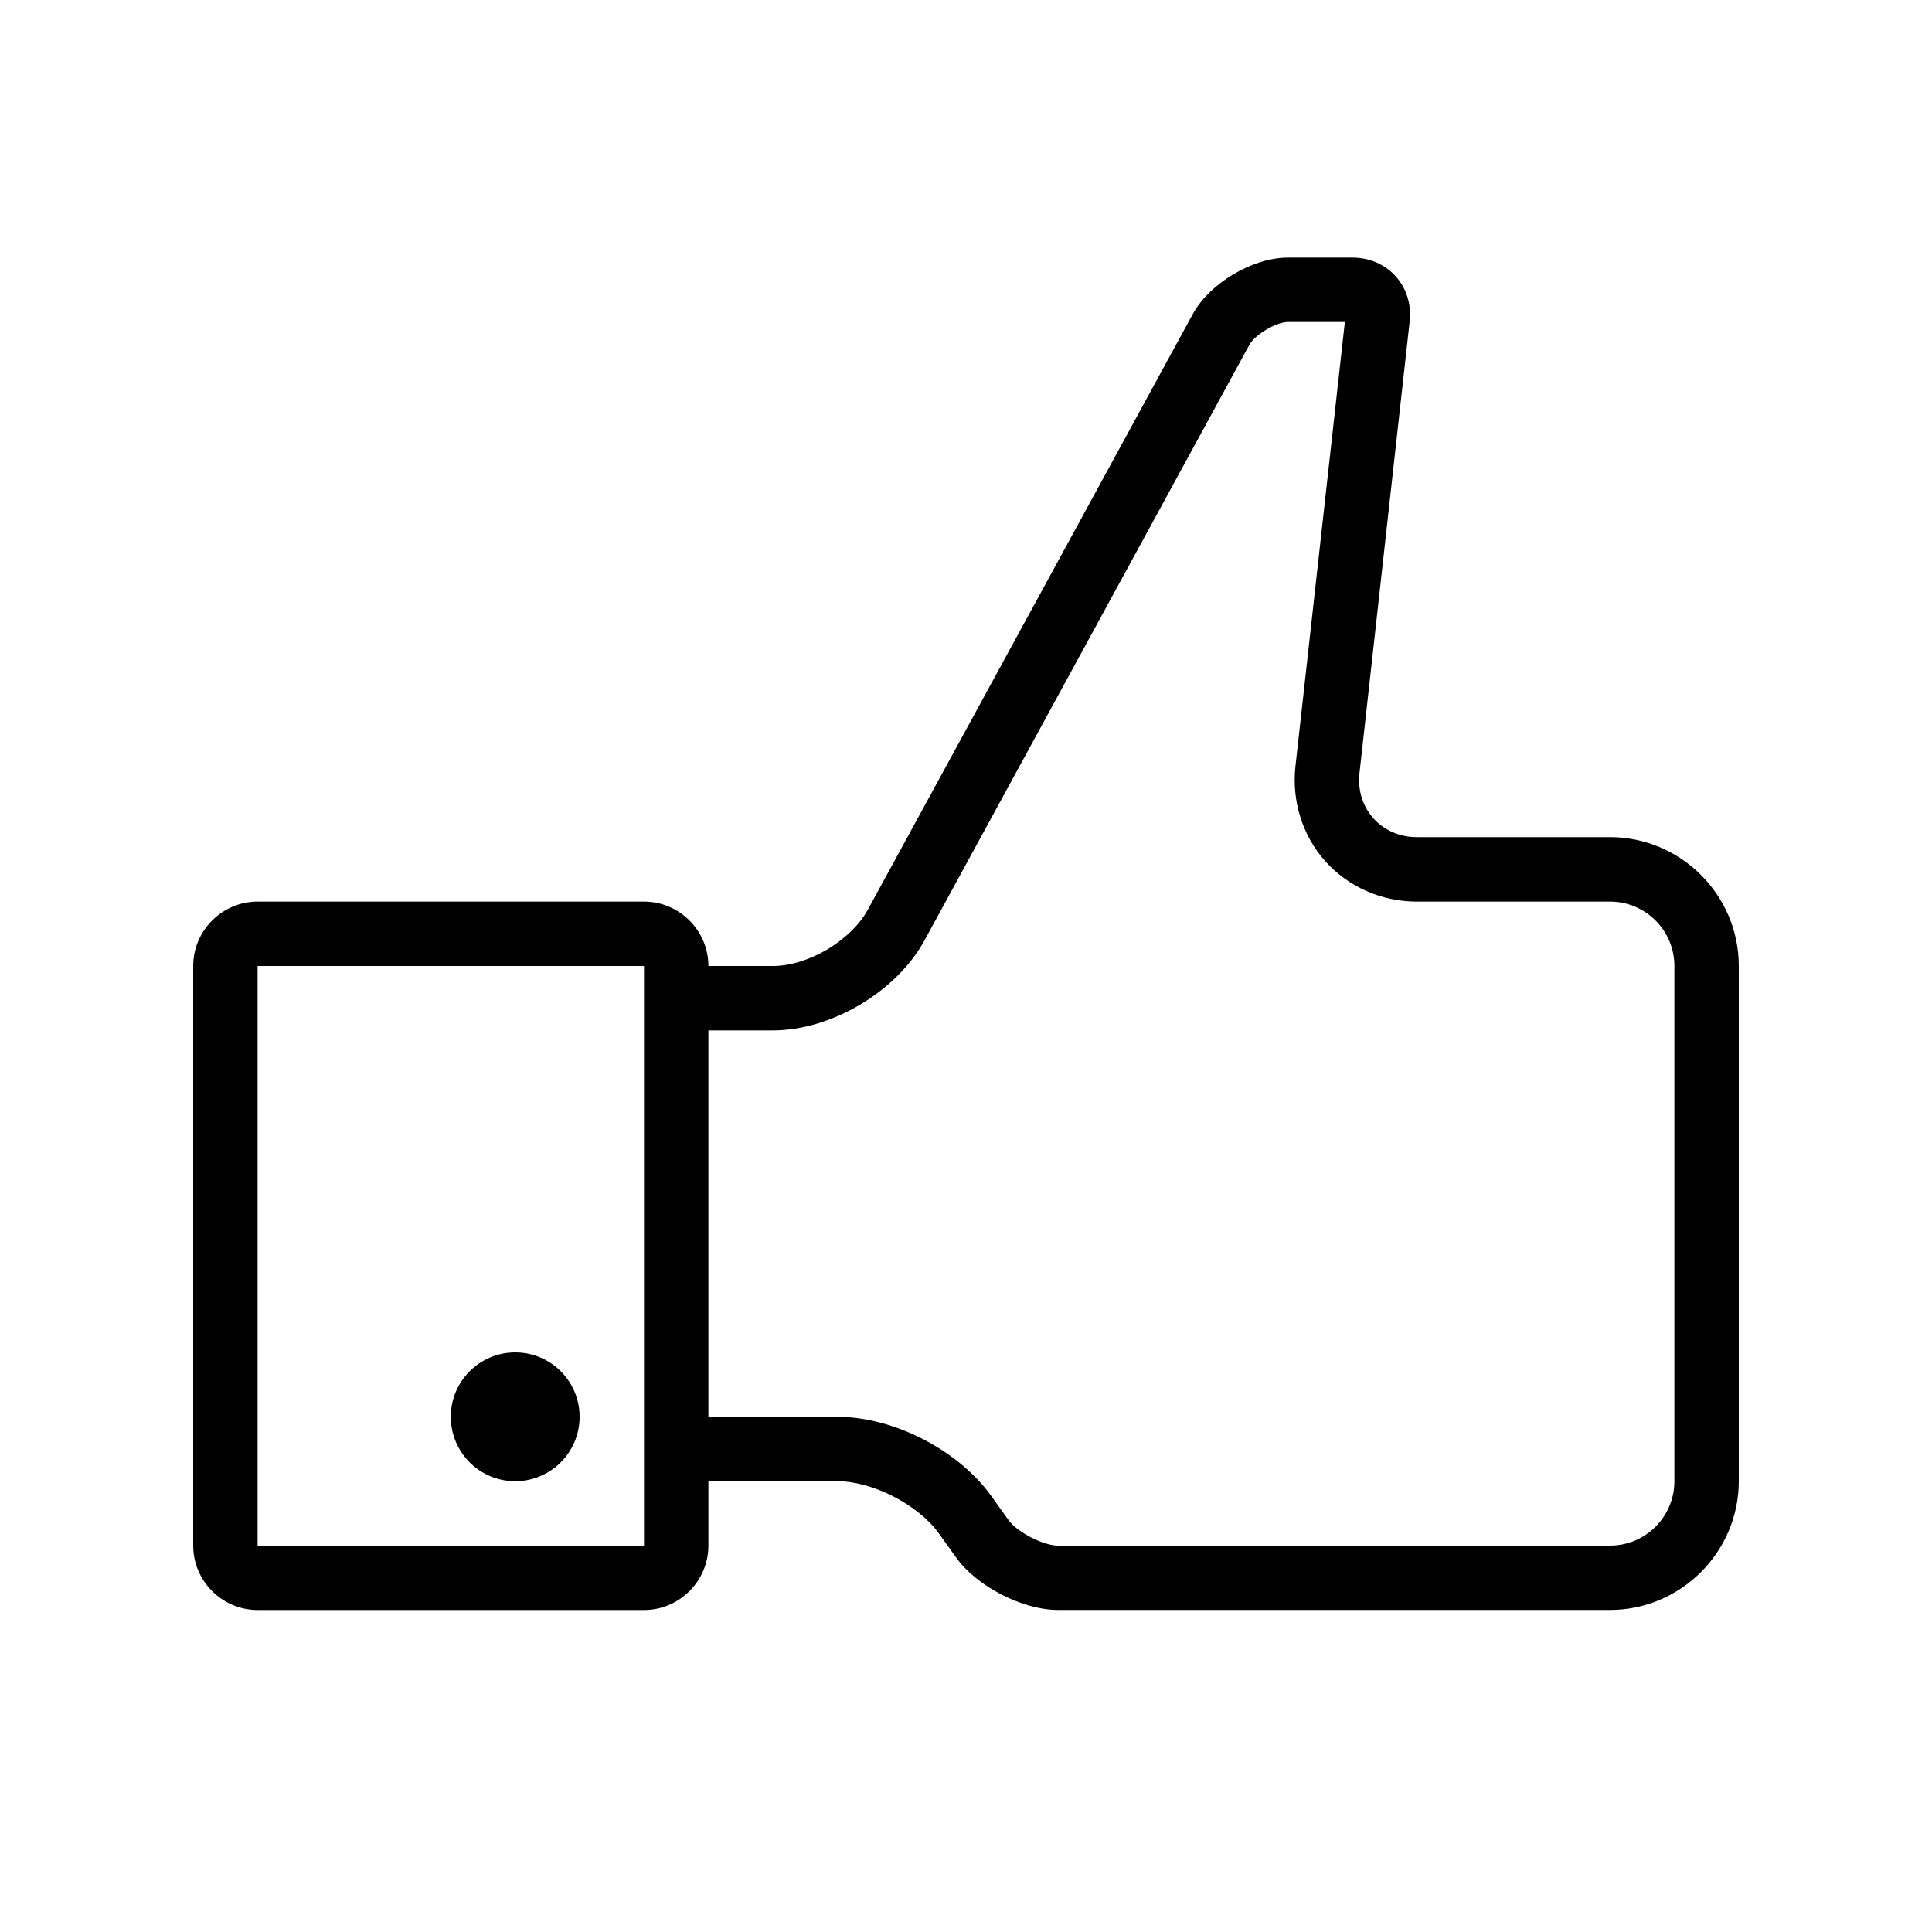 <?xml version="1.0" encoding="iso-8859-1"?>
<!DOCTYPE svg PUBLIC "-//W3C//DTD SVG 1.1//EN" "http://www.w3.org/Graphics/SVG/1.1/DTD/svg11.dtd">
<svg version="1.1" xmlns="http://www.w3.org/2000/svg" xmlns:xlink="http://www.w3.org/1999/xlink" x="0px" y="0px" width="30" height="30" viewBox="0 0 30 30" xml:space="preserve">
    <g transform="translate(-30 -140)">
        <g xmlns="http://www.w3.org/2000/svg" xmlns:xlink="http://www.w3.org/1999/xlink" id="thumb-up-7">
		<path d="M51,144h-1c-0.55,0-1.216,0.396-1.479,0.878l-5.043,9.244C43.216,154.605,42.55,155,42,155h-1c0-0.55-0.45-1-1-1h-6    c-0.55,0-1,0.45-1,1v9c0,0.55,0.45,1,1,1h6c0.55,0,1-0.45,1-1v-1h2c0.55,0,1.262,0.366,1.581,0.814l0.266,0.371    c0.319,0.448,1.031,0.814,1.581,0.814H55c1.1,0,2-0.9,2-2v-8c0-1.1-0.9-2-2-2h-3c-0.55,0-0.95-0.447-0.89-0.994l0.779-7.012    C51.95,144.447,51.55,144,51,144z M40,163v1h-6v-9h6V163z M52,154h3c0.552,0,1,0.448,1,1v8c0,0.552-0.448,1-1,1h-8.572    c-0.227,0-0.635-0.21-0.767-0.395l-0.267-0.373C44.886,162.52,43.879,162,43,162h-2v-6h1c0.91,0,1.923-0.603,2.357-1.4    l5.042-9.243C49.486,145.196,49.817,145,50,145h0.883l-0.767,6.896c-0.06,0.543,0.109,1.083,0.465,1.479    C50.937,153.772,51.454,154,52,154z"/>
		<circle cx="38" cy="162" r="1"/>
	</g>
	
    </g>
</svg>
